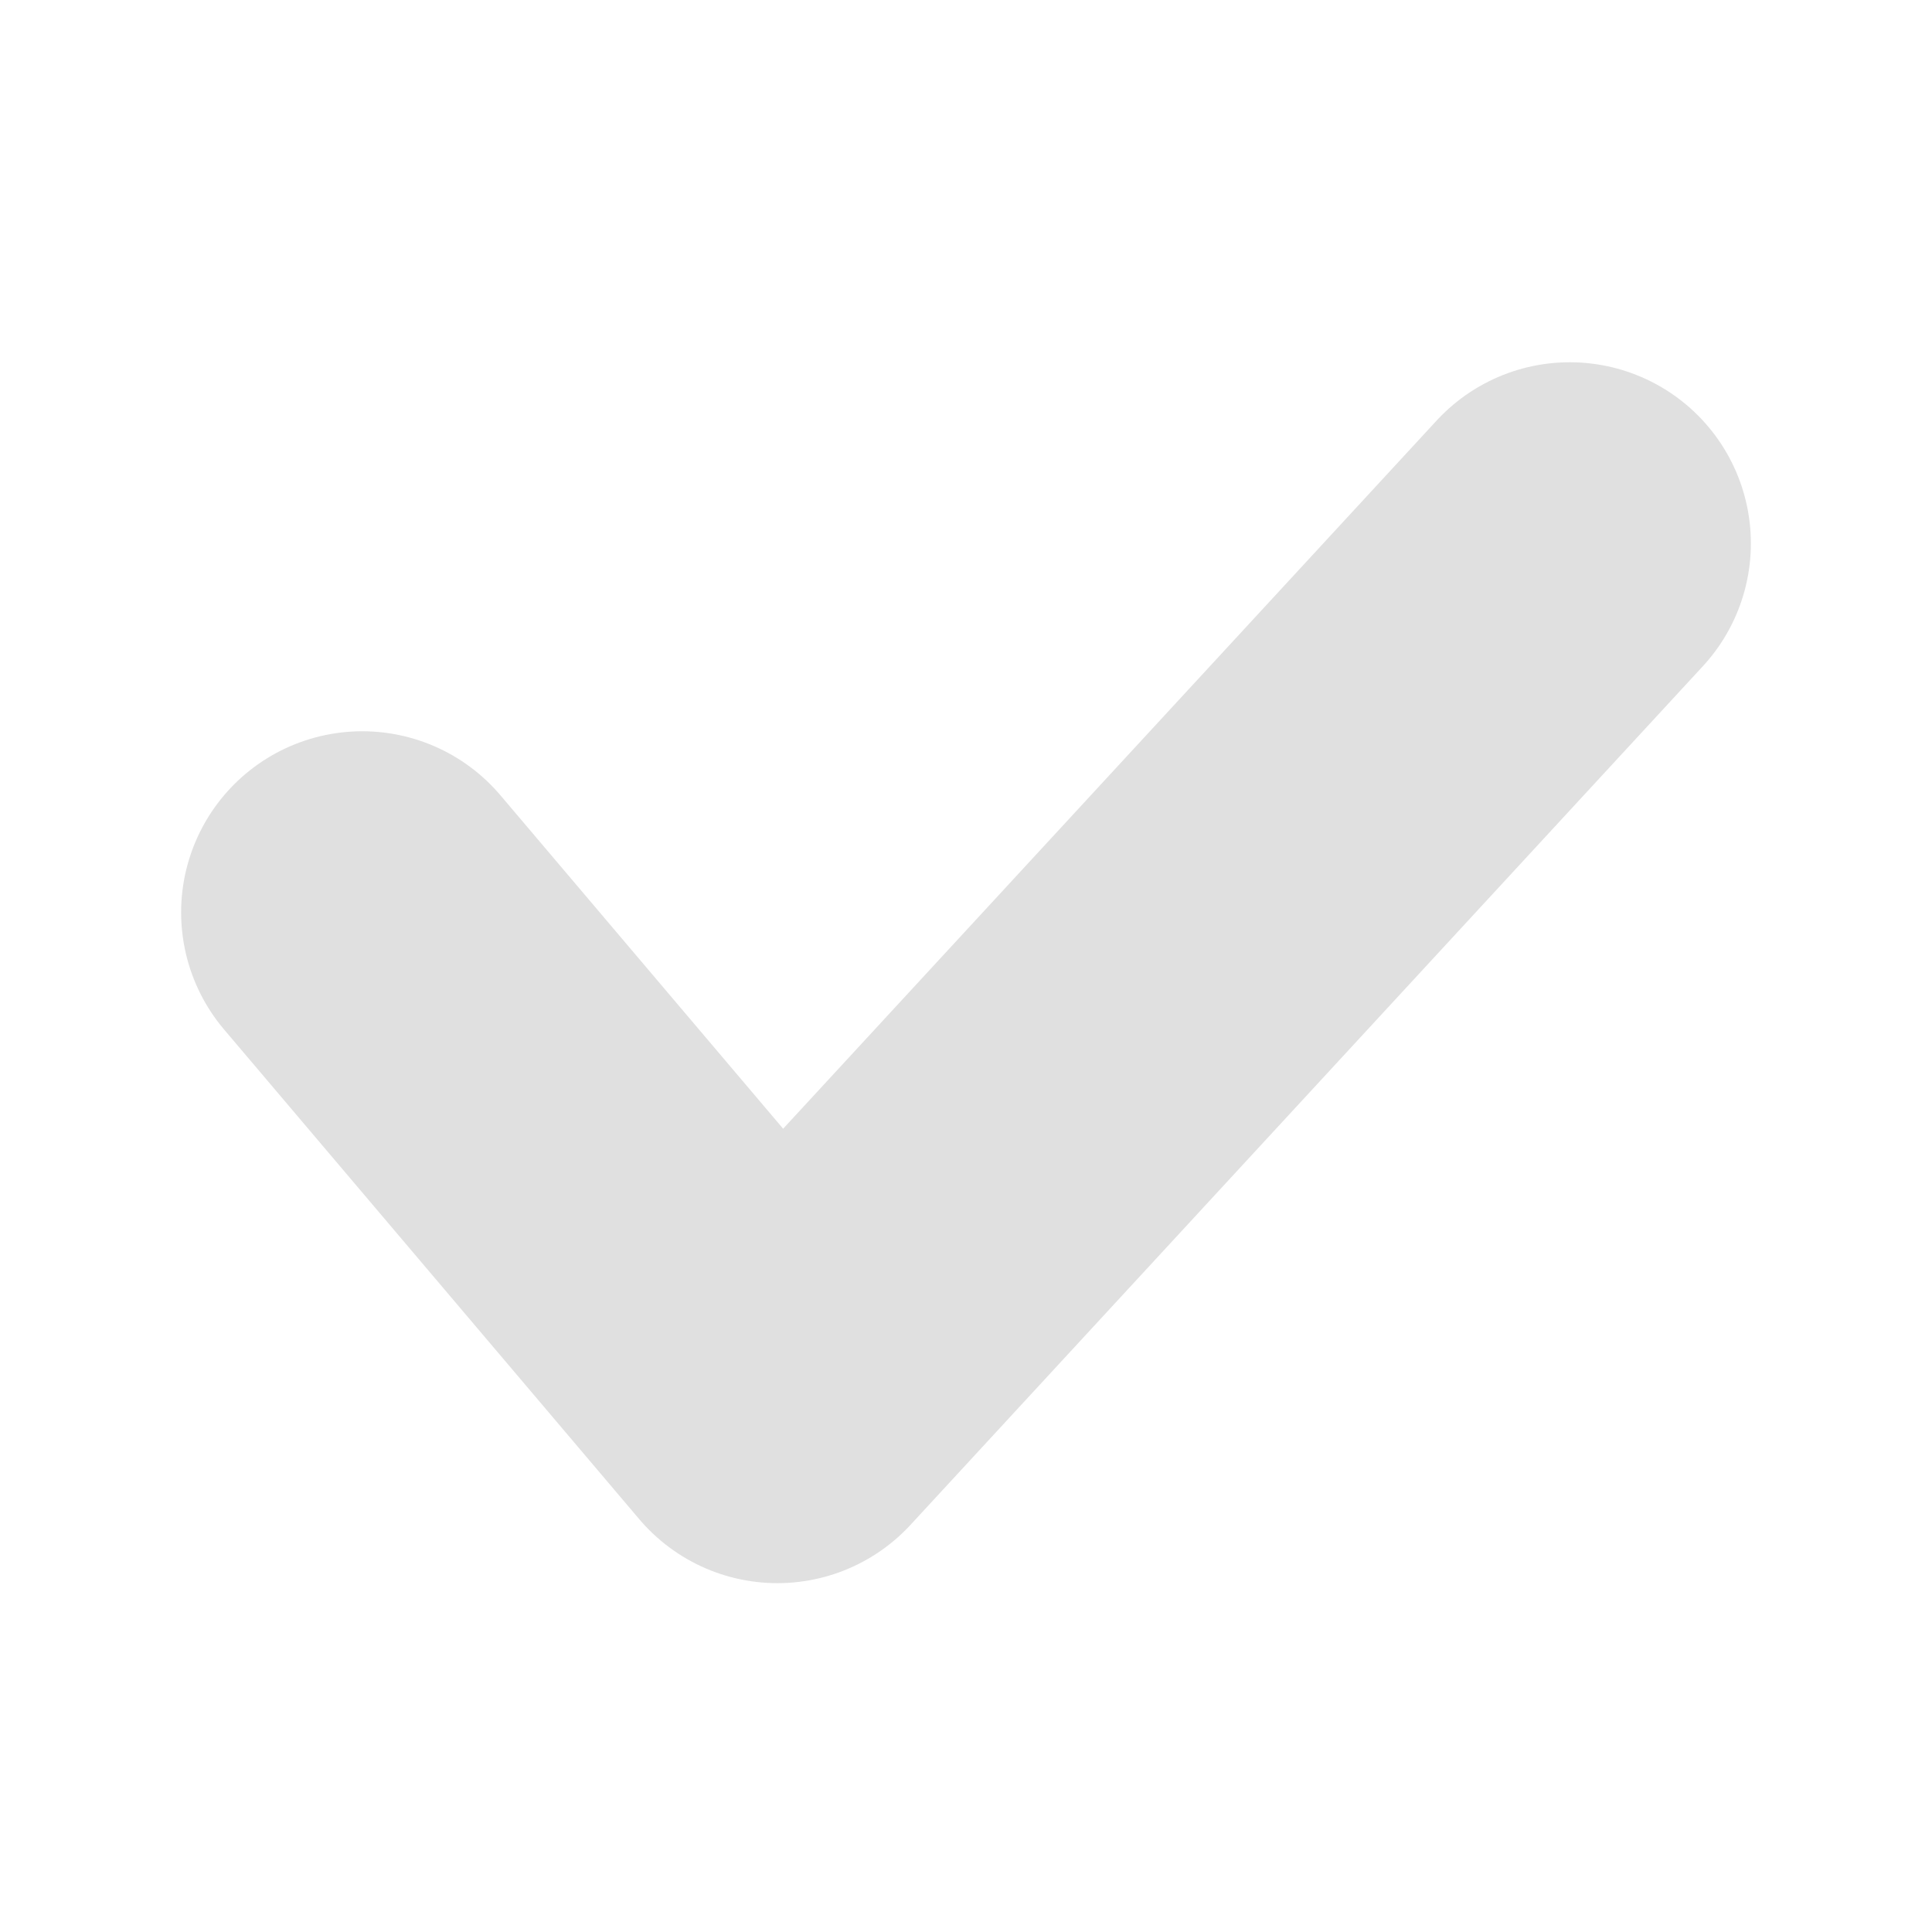 <svg width="16" height="16" viewBox="0 0 16 16" fill="none" xmlns="http://www.w3.org/2000/svg">
<g id="Frame 1347">
<path id="Vector 75" d="M3 7.556L6.438 11.611L13 4.5" stroke="#E0E0E0" stroke-width="3" stroke-linecap="round" stroke-linejoin="round"/>
</g>
</svg>
